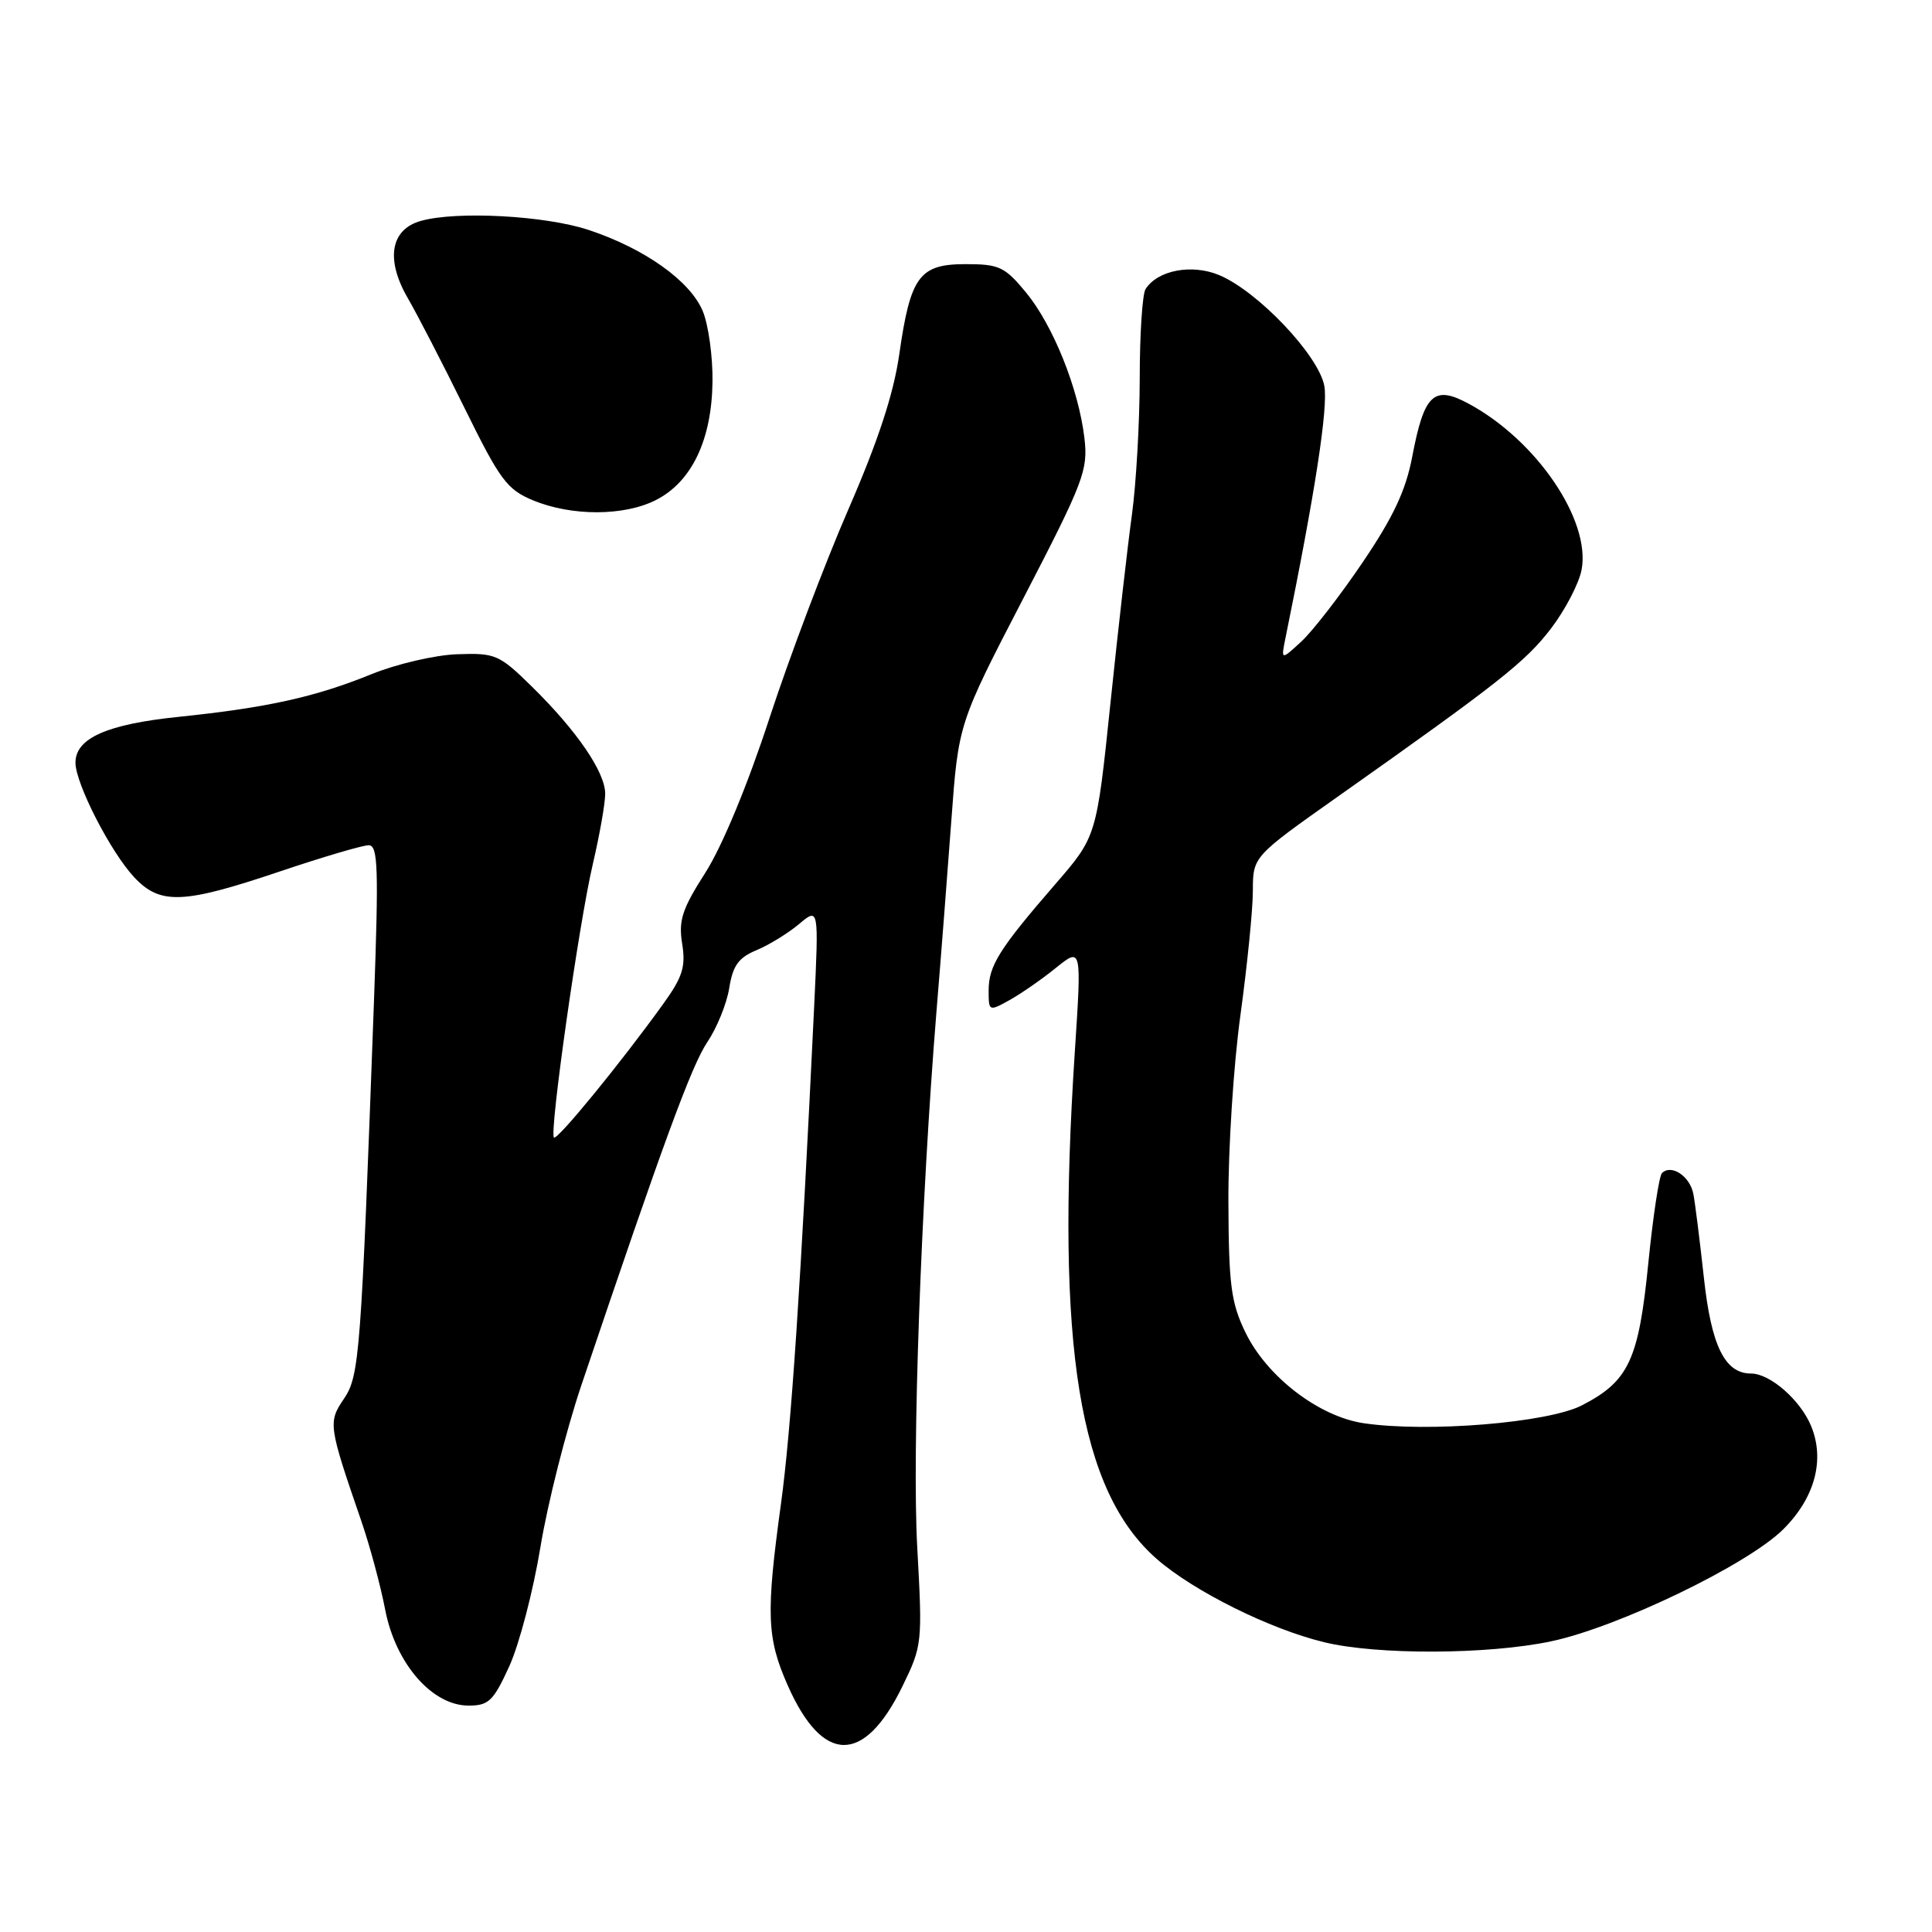 <?xml version="1.0" encoding="UTF-8" standalone="no"?>
<!DOCTYPE svg PUBLIC "-//W3C//DTD SVG 1.1//EN" "http://www.w3.org/Graphics/SVG/1.1/DTD/svg11.dtd" >
<svg xmlns="http://www.w3.org/2000/svg" xmlns:xlink="http://www.w3.org/1999/xlink" version="1.1" viewBox="0 0 256 256">
 <g >
 <path fill="currentColor"
d=" M 119.55 223.50 C 122.21 218.05 122.24 217.75 121.54 205.03 C 120.84 192.41 122.04 159.20 124.09 134.00 C 124.66 127.12 125.54 115.73 126.06 108.69 C 127.00 95.87 127.00 95.87 135.62 79.24 C 143.63 63.78 144.19 62.29 143.69 58.04 C 142.92 51.52 139.54 43.11 135.95 38.75 C 133.14 35.35 132.40 35.00 127.95 35.00 C 121.81 35.00 120.64 36.60 119.15 47.00 C 118.40 52.21 116.34 58.47 112.41 67.50 C 109.30 74.65 104.59 87.11 101.95 95.18 C 99.06 104.03 95.69 112.14 93.48 115.61 C 90.39 120.44 89.89 121.94 90.39 125.04 C 90.88 128.12 90.46 129.45 87.82 133.11 C 82.20 140.91 73.82 151.15 73.40 150.73 C 72.77 150.10 76.71 122.35 78.55 114.50 C 79.45 110.65 80.19 106.47 80.19 105.20 C 80.21 102.34 76.45 96.84 70.48 90.98 C 66.14 86.72 65.64 86.51 60.59 86.69 C 57.65 86.79 52.55 87.98 49.20 89.34 C 41.78 92.36 35.40 93.77 23.73 94.98 C 14.18 95.96 10.00 97.81 10.00 101.06 C 10.00 103.82 14.66 112.91 17.79 116.25 C 21.23 119.91 24.24 119.80 37.00 115.50 C 42.72 113.57 48.05 112.00 48.85 112.00 C 50.09 112.00 50.19 114.92 49.55 132.75 C 47.84 179.56 47.64 182.30 45.57 185.35 C 43.46 188.46 43.52 188.89 47.86 201.50 C 49.00 204.80 50.43 210.11 51.04 213.30 C 52.42 220.44 57.26 226.00 62.09 226.00 C 64.76 226.00 65.38 225.40 67.50 220.75 C 68.81 217.86 70.66 210.78 71.61 205.00 C 72.56 199.22 75.01 189.55 77.05 183.50 C 87.89 151.39 91.64 141.18 93.72 138.09 C 94.99 136.21 96.30 132.99 96.63 130.91 C 97.11 127.93 97.86 126.89 100.25 125.90 C 101.91 125.21 104.44 123.65 105.88 122.44 C 108.50 120.24 108.50 120.24 107.88 133.37 C 106.14 169.87 104.83 189.51 103.48 199.28 C 101.48 213.85 101.60 217.04 104.38 223.33 C 109.01 233.79 114.48 233.85 119.55 223.50 Z  M 205.50 217.49 C 214.40 215.62 231.62 207.31 236.31 202.62 C 240.49 198.45 241.83 193.43 239.98 188.95 C 238.55 185.50 234.54 182.00 232.02 182.00 C 228.55 182.00 226.75 178.34 225.77 169.27 C 225.24 164.44 224.62 159.47 224.38 158.21 C 223.93 155.85 221.46 154.21 220.22 155.44 C 219.84 155.82 219.03 161.20 218.41 167.38 C 217.13 180.22 215.82 183.02 209.60 186.22 C 205.08 188.54 189.11 189.84 180.67 188.58 C 174.72 187.68 167.86 182.41 165.02 176.54 C 163.12 172.62 162.81 170.27 162.77 159.25 C 162.74 152.24 163.45 141.12 164.36 134.54 C 165.26 127.96 166.01 120.54 166.01 118.04 C 166.02 113.50 166.02 113.50 177.26 105.56 C 198.64 90.46 202.14 87.70 205.54 83.25 C 207.41 80.79 209.23 77.30 209.57 75.49 C 210.80 68.93 203.58 58.32 194.60 53.49 C 189.99 51.00 188.71 52.20 187.13 60.50 C 186.28 64.98 184.62 68.52 180.56 74.51 C 177.58 78.92 173.92 83.64 172.43 85.01 C 169.73 87.50 169.73 87.50 170.34 84.50 C 174.27 65.23 176.00 53.98 175.48 51.14 C 174.74 47.10 166.67 38.59 161.54 36.45 C 157.92 34.94 153.38 35.80 151.79 38.31 C 151.37 38.97 151.02 44.30 151.02 50.18 C 151.01 56.05 150.54 64.15 149.99 68.18 C 149.43 72.20 148.15 83.45 147.14 93.17 C 145.30 110.85 145.30 110.85 139.82 117.17 C 132.39 125.75 131.00 127.97 131.00 131.25 C 131.00 134.01 131.04 134.03 133.75 132.53 C 135.26 131.69 138.04 129.77 139.91 128.25 C 143.33 125.50 143.33 125.50 142.41 139.50 C 139.87 178.43 142.98 197.60 153.31 206.60 C 158.20 210.86 168.26 215.86 175.45 217.60 C 182.46 219.31 197.14 219.25 205.50 217.49 Z  M 86.93 66.25 C 91.65 63.84 94.30 58.31 94.41 50.63 C 94.46 47.26 93.87 43.02 93.11 41.20 C 91.42 37.20 85.41 32.93 78.00 30.47 C 72.27 28.57 60.53 27.93 55.77 29.27 C 51.75 30.39 51.07 34.36 54.01 39.46 C 55.30 41.68 58.70 48.27 61.57 54.10 C 66.25 63.61 67.18 64.87 70.64 66.30 C 75.77 68.42 82.71 68.40 86.93 66.25 Z "/>
</g>
</svg>